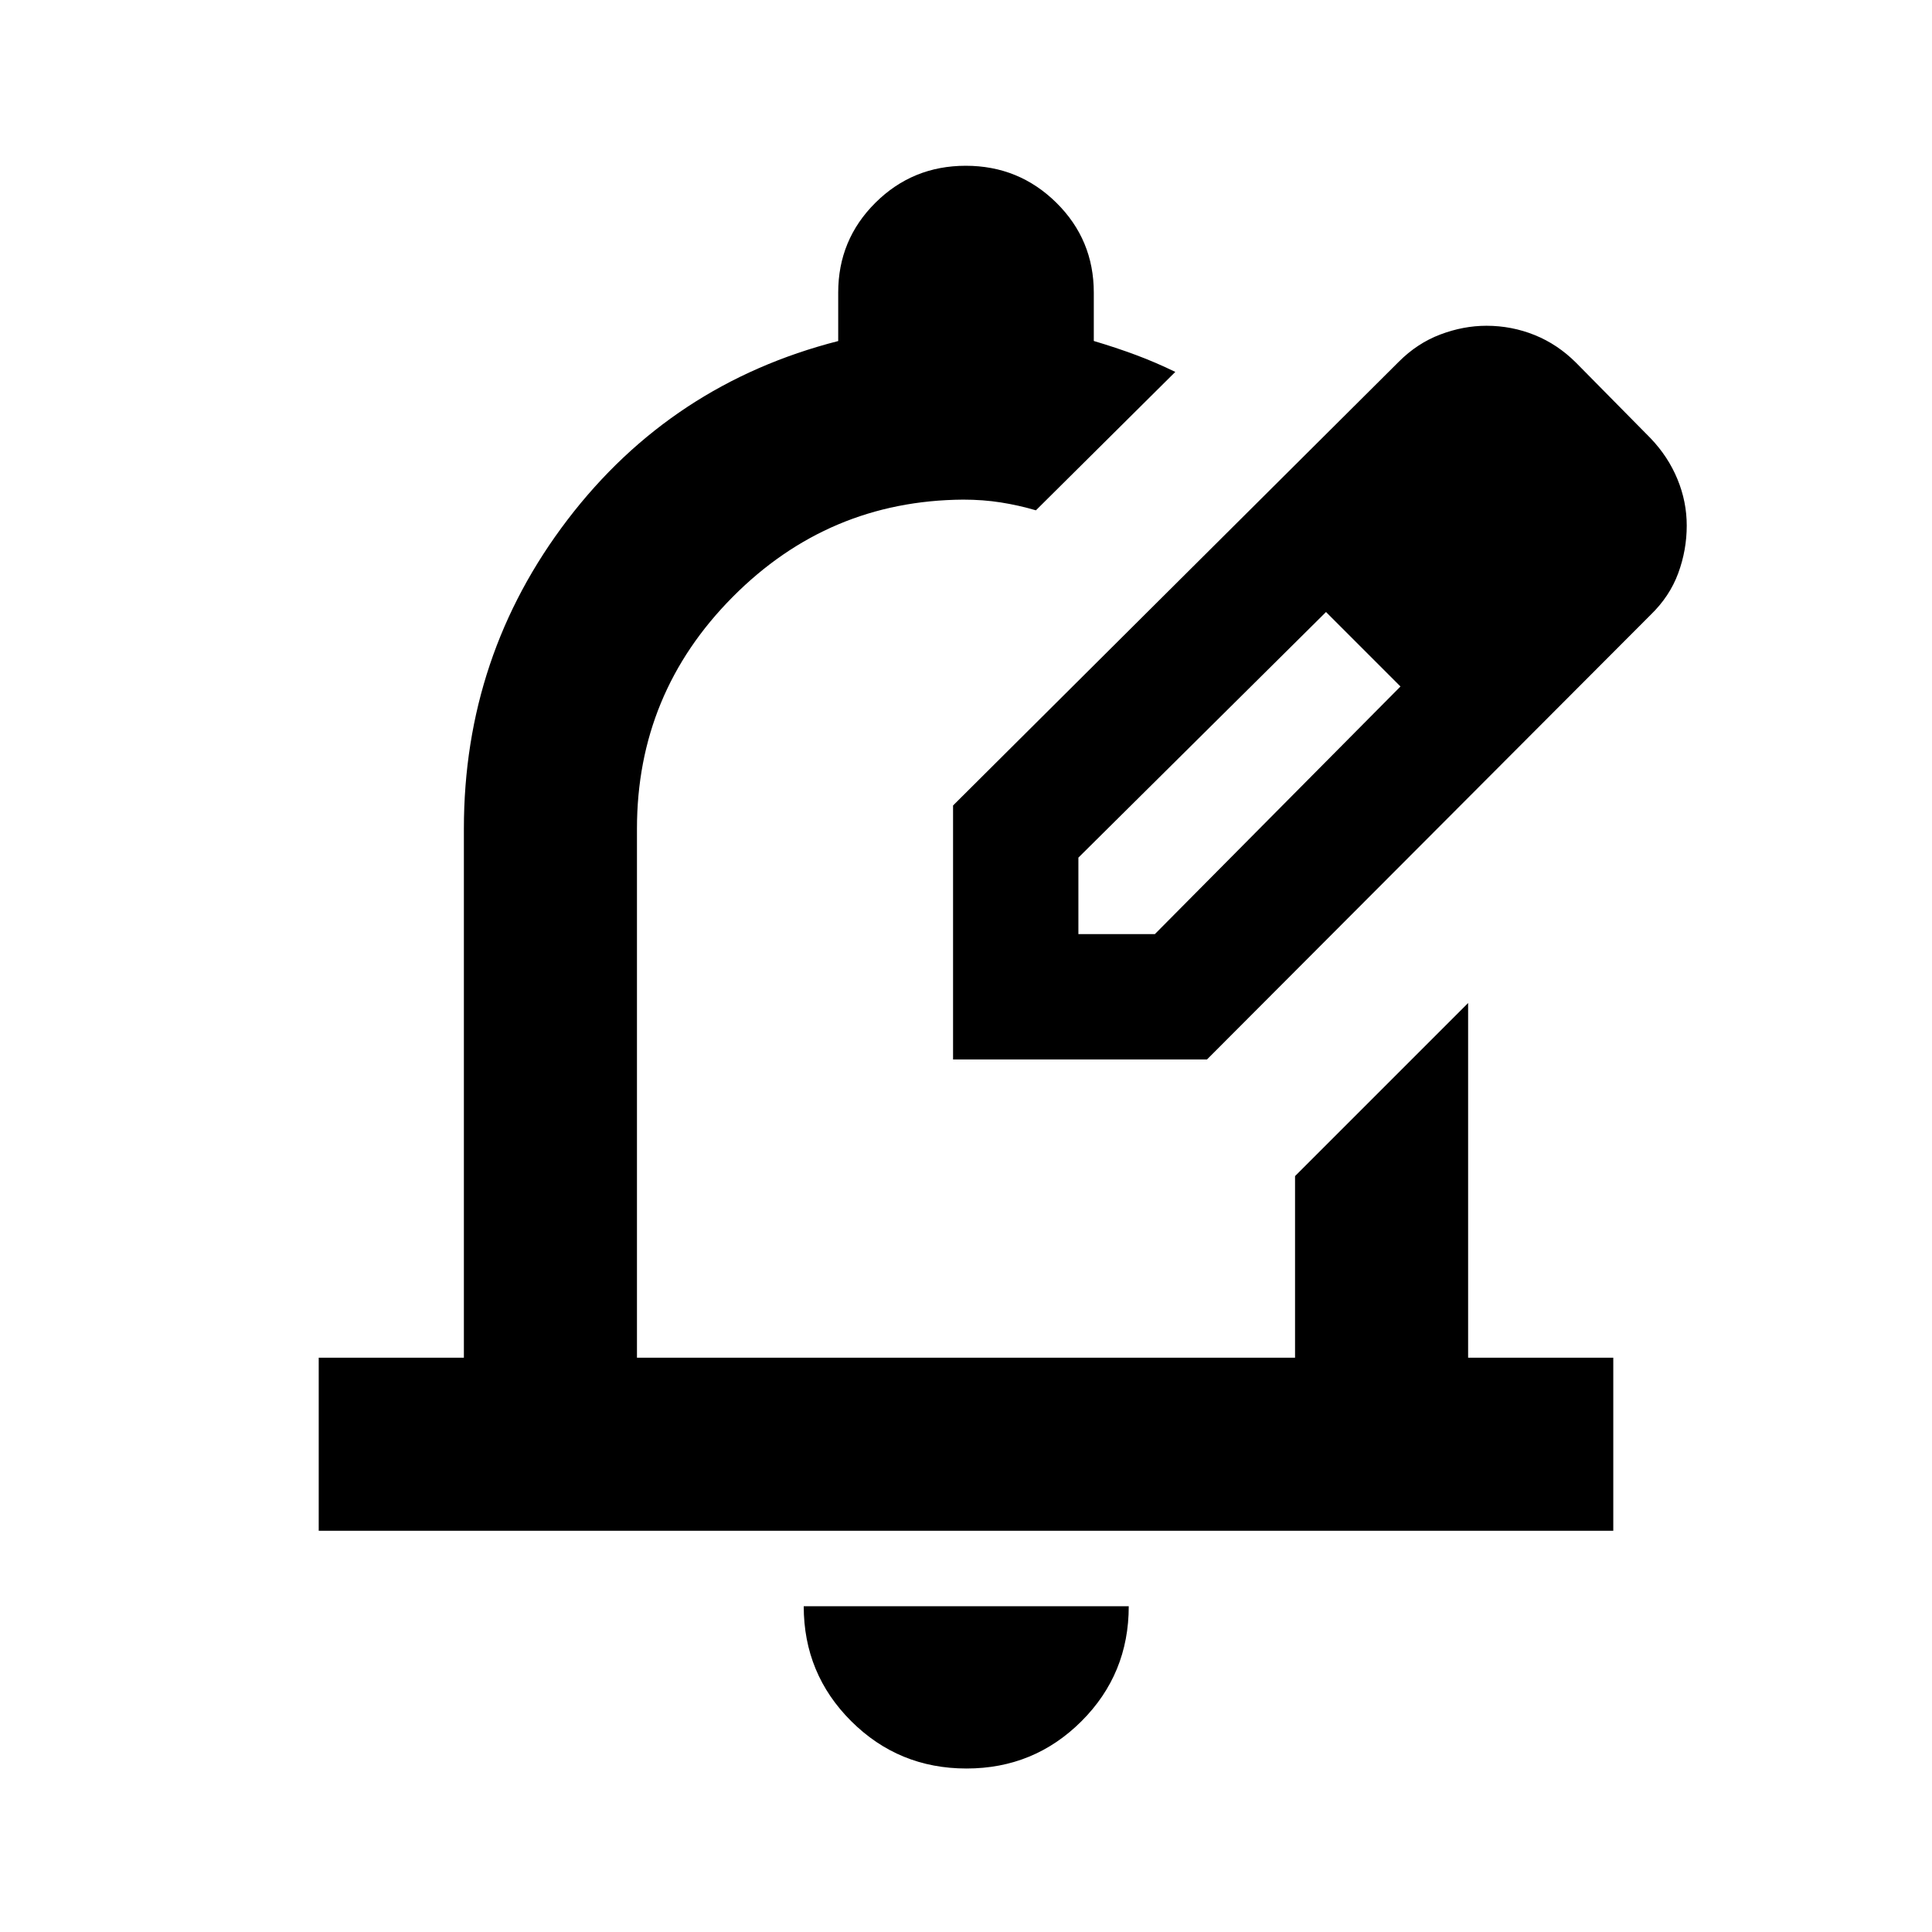 <svg xmlns="http://www.w3.org/2000/svg" height="24" viewBox="0 -960 960 960" width="24"><path d="M480.24-81.24q-33.68 0-57.28-23.52-23.59-23.52-23.59-57.11h161.5q0 33.7-23.52 57.16-23.53 23.47-57.11 23.47ZM158.37-199.37v-86h72.13v-262.87q0-86.11 51.57-153.6 51.56-67.49 134.43-88.7v-24.09q0-26.25 18.49-44.63 18.48-18.37 44.89-18.37t45.02 18.37q18.6 18.38 18.6 44.63v24.06q11.07 3.29 20.88 6.94 9.82 3.65 19.62 8.43l-69.26 68.77q-8.61-2.53-17.46-3.92-8.85-1.39-18.71-1.39-66.97.48-114.52 48.37-47.55 47.88-47.55 115.13v262.87h327v-90.24l86-86v176.24h72.13v86H158.37Zm315.2-234.2Zm0 0v-126.19L695-780.2q9.22-9.26 20.68-13.59 11.47-4.34 22.94-4.34 12.51 0 23.94 4.61 11.44 4.61 20.64 13.82l37 37.5q8.72 9.14 13.32 20.31 4.61 11.17 4.61 23.04 0 12.2-4.24 23.7T820.2-654.5L599.76-433.57H473.57Zm302.28-265.28-37-37 37 37Zm-240 203h38l122.04-123.04-18-19-19-18-123.04 122.04v38Zm142.04-142.04-19-18 37 37-18-19Z"/></svg>